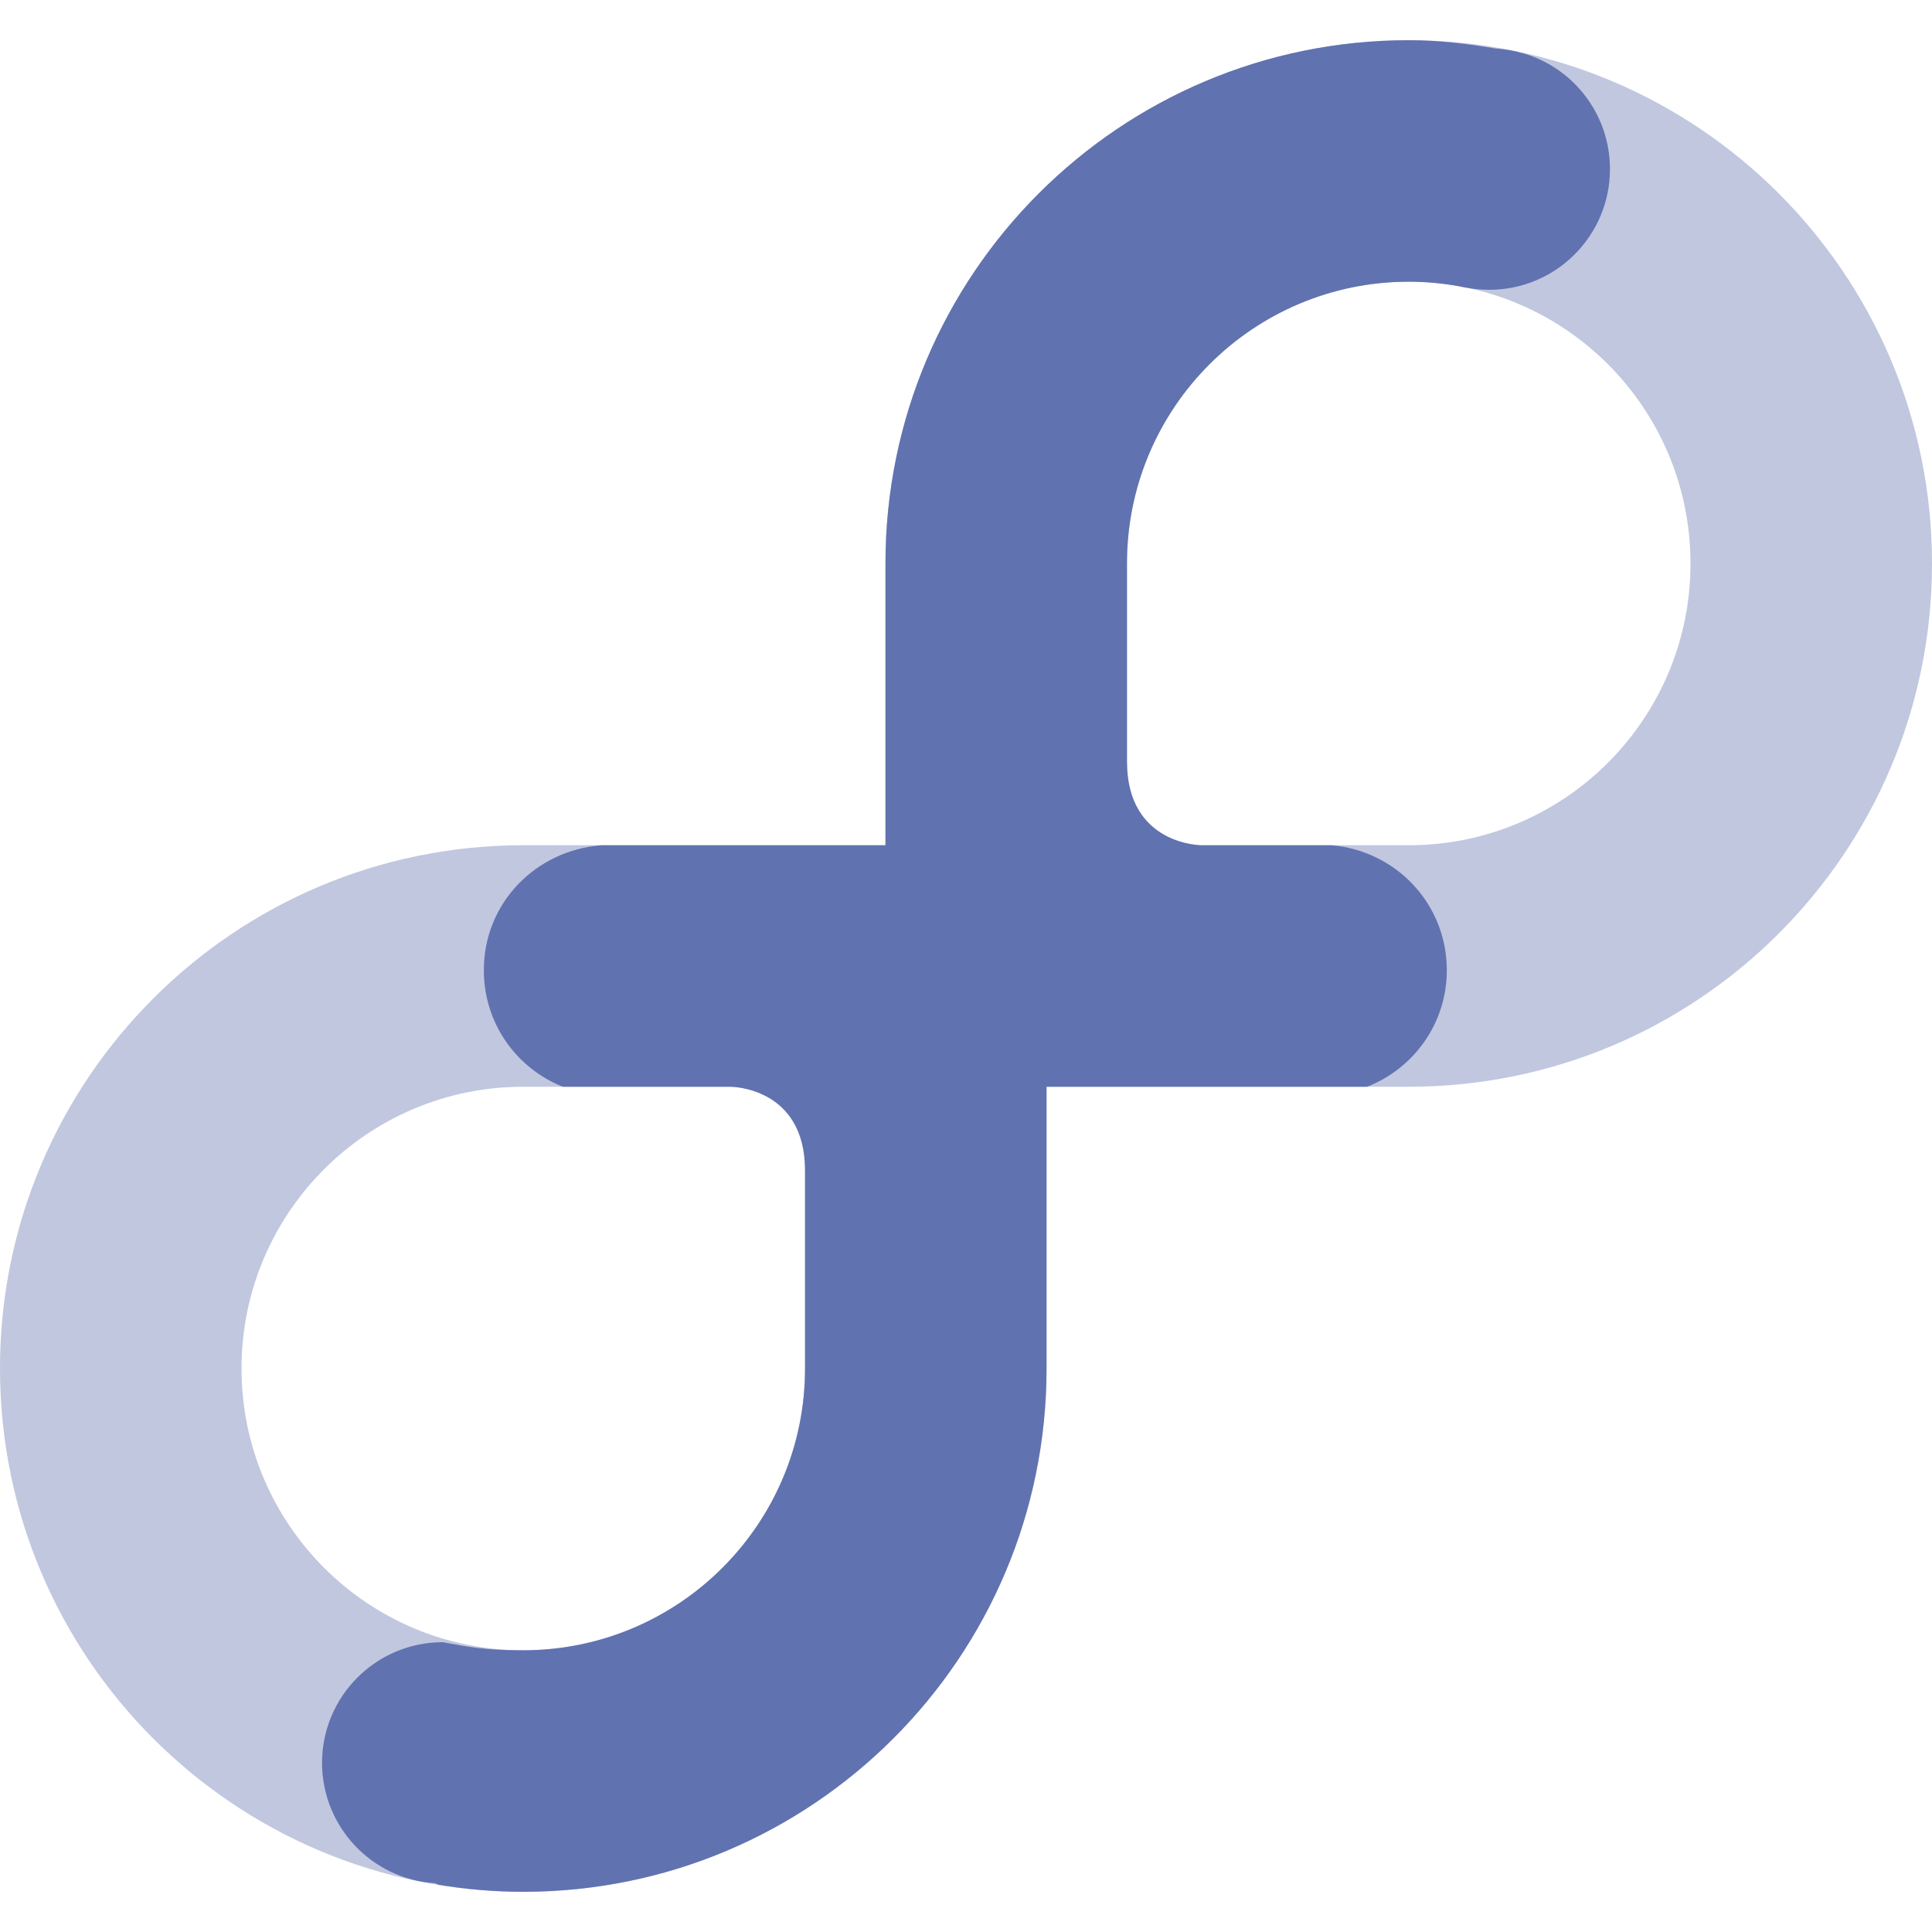 <svg xmlns="http://www.w3.org/2000/svg" style="isolation:isolate" width="16" height="16" viewBox="0 0 16 16">
 <g opacity=".4">
  <path fill="#6172b0" d="M 11.667 0.333 C 9.273 0.333 7.333 2.273 7.333 4.667 L 7.333 7 L 4.333 7 C 1.94 7 0 8.94 0 11.333 C 0 13.727 1.94 15.667 4.333 15.667 C 6.727 15.667 8.667 13.727 8.667 11.333 L 8.667 9 L 11.667 9 C 14.06 9 16 7.06 16 4.667 C 16 2.273 14.06 0.333 11.667 0.333 Z M 11.667 2.333 C 12.955 2.333 14 3.378 14 4.667 C 14 5.955 12.955 7 11.667 7 L 9.949 7 C 9.949 7 9.333 7 9.333 6.307 L 9.333 4.667 C 9.333 3.378 10.378 2.333 11.667 2.333 Z M 4.333 9 L 6.051 9 C 6.051 9 6.667 9 6.667 9.693 L 6.667 11.333 C 6.667 12.622 5.622 13.667 4.333 13.667 C 3.045 13.667 2 12.622 2 11.333 C 2 10.045 3.045 9 4.333 9 Z"/>
 </g>
 <path fill="#6172b0" d="M 11.667 0.333 C 9.273 0.333 7.333 2.273 7.333 4.667 L 7.333 7 L 4.982 7 C 4.436 7.041 4.006 7.48 4.007 8.035 C 4.007 8.476 4.277 8.847 4.661 9 L 6.051 9 C 6.051 9 6.667 9 6.667 9.693 L 6.667 11.333 C 6.667 12.622 5.622 13.667 4.333 13.667 C 4 13.667 3.873 13.637 3.667 13.6 C 3.114 13.6 2.667 14.048 2.667 14.6 C 2.668 15.127 3.077 15.563 3.603 15.596 C 3.614 15.599 3.622 15.607 3.634 15.609 C 3.862 15.647 4.095 15.667 4.333 15.667 C 6.727 15.667 8.667 13.727 8.667 11.333 L 8.667 9 L 11.322 9 C 11.708 8.848 11.982 8.476 11.982 8.034 C 11.981 7.486 11.563 7.047 11.029 7 L 9.949 7 C 9.949 7 9.333 7 9.333 6.307 L 9.333 4.667 C 9.333 3.378 10.378 2.333 11.667 2.333 C 11.828 2.333 11.987 2.35 12.139 2.382 L 12.141 2.382 C 12.204 2.394 12.269 2.4 12.333 2.4 C 12.886 2.4 13.333 1.952 13.333 1.4 C 13.333 0.958 13.043 0.569 12.62 0.443 C 12.619 0.443 12.618 0.443 12.617 0.443 C 12.542 0.42 12.465 0.407 12.387 0.402 C 12.152 0.362 11.913 0.333 11.667 0.333 L 11.667 0.333 Z"/>
</svg>

